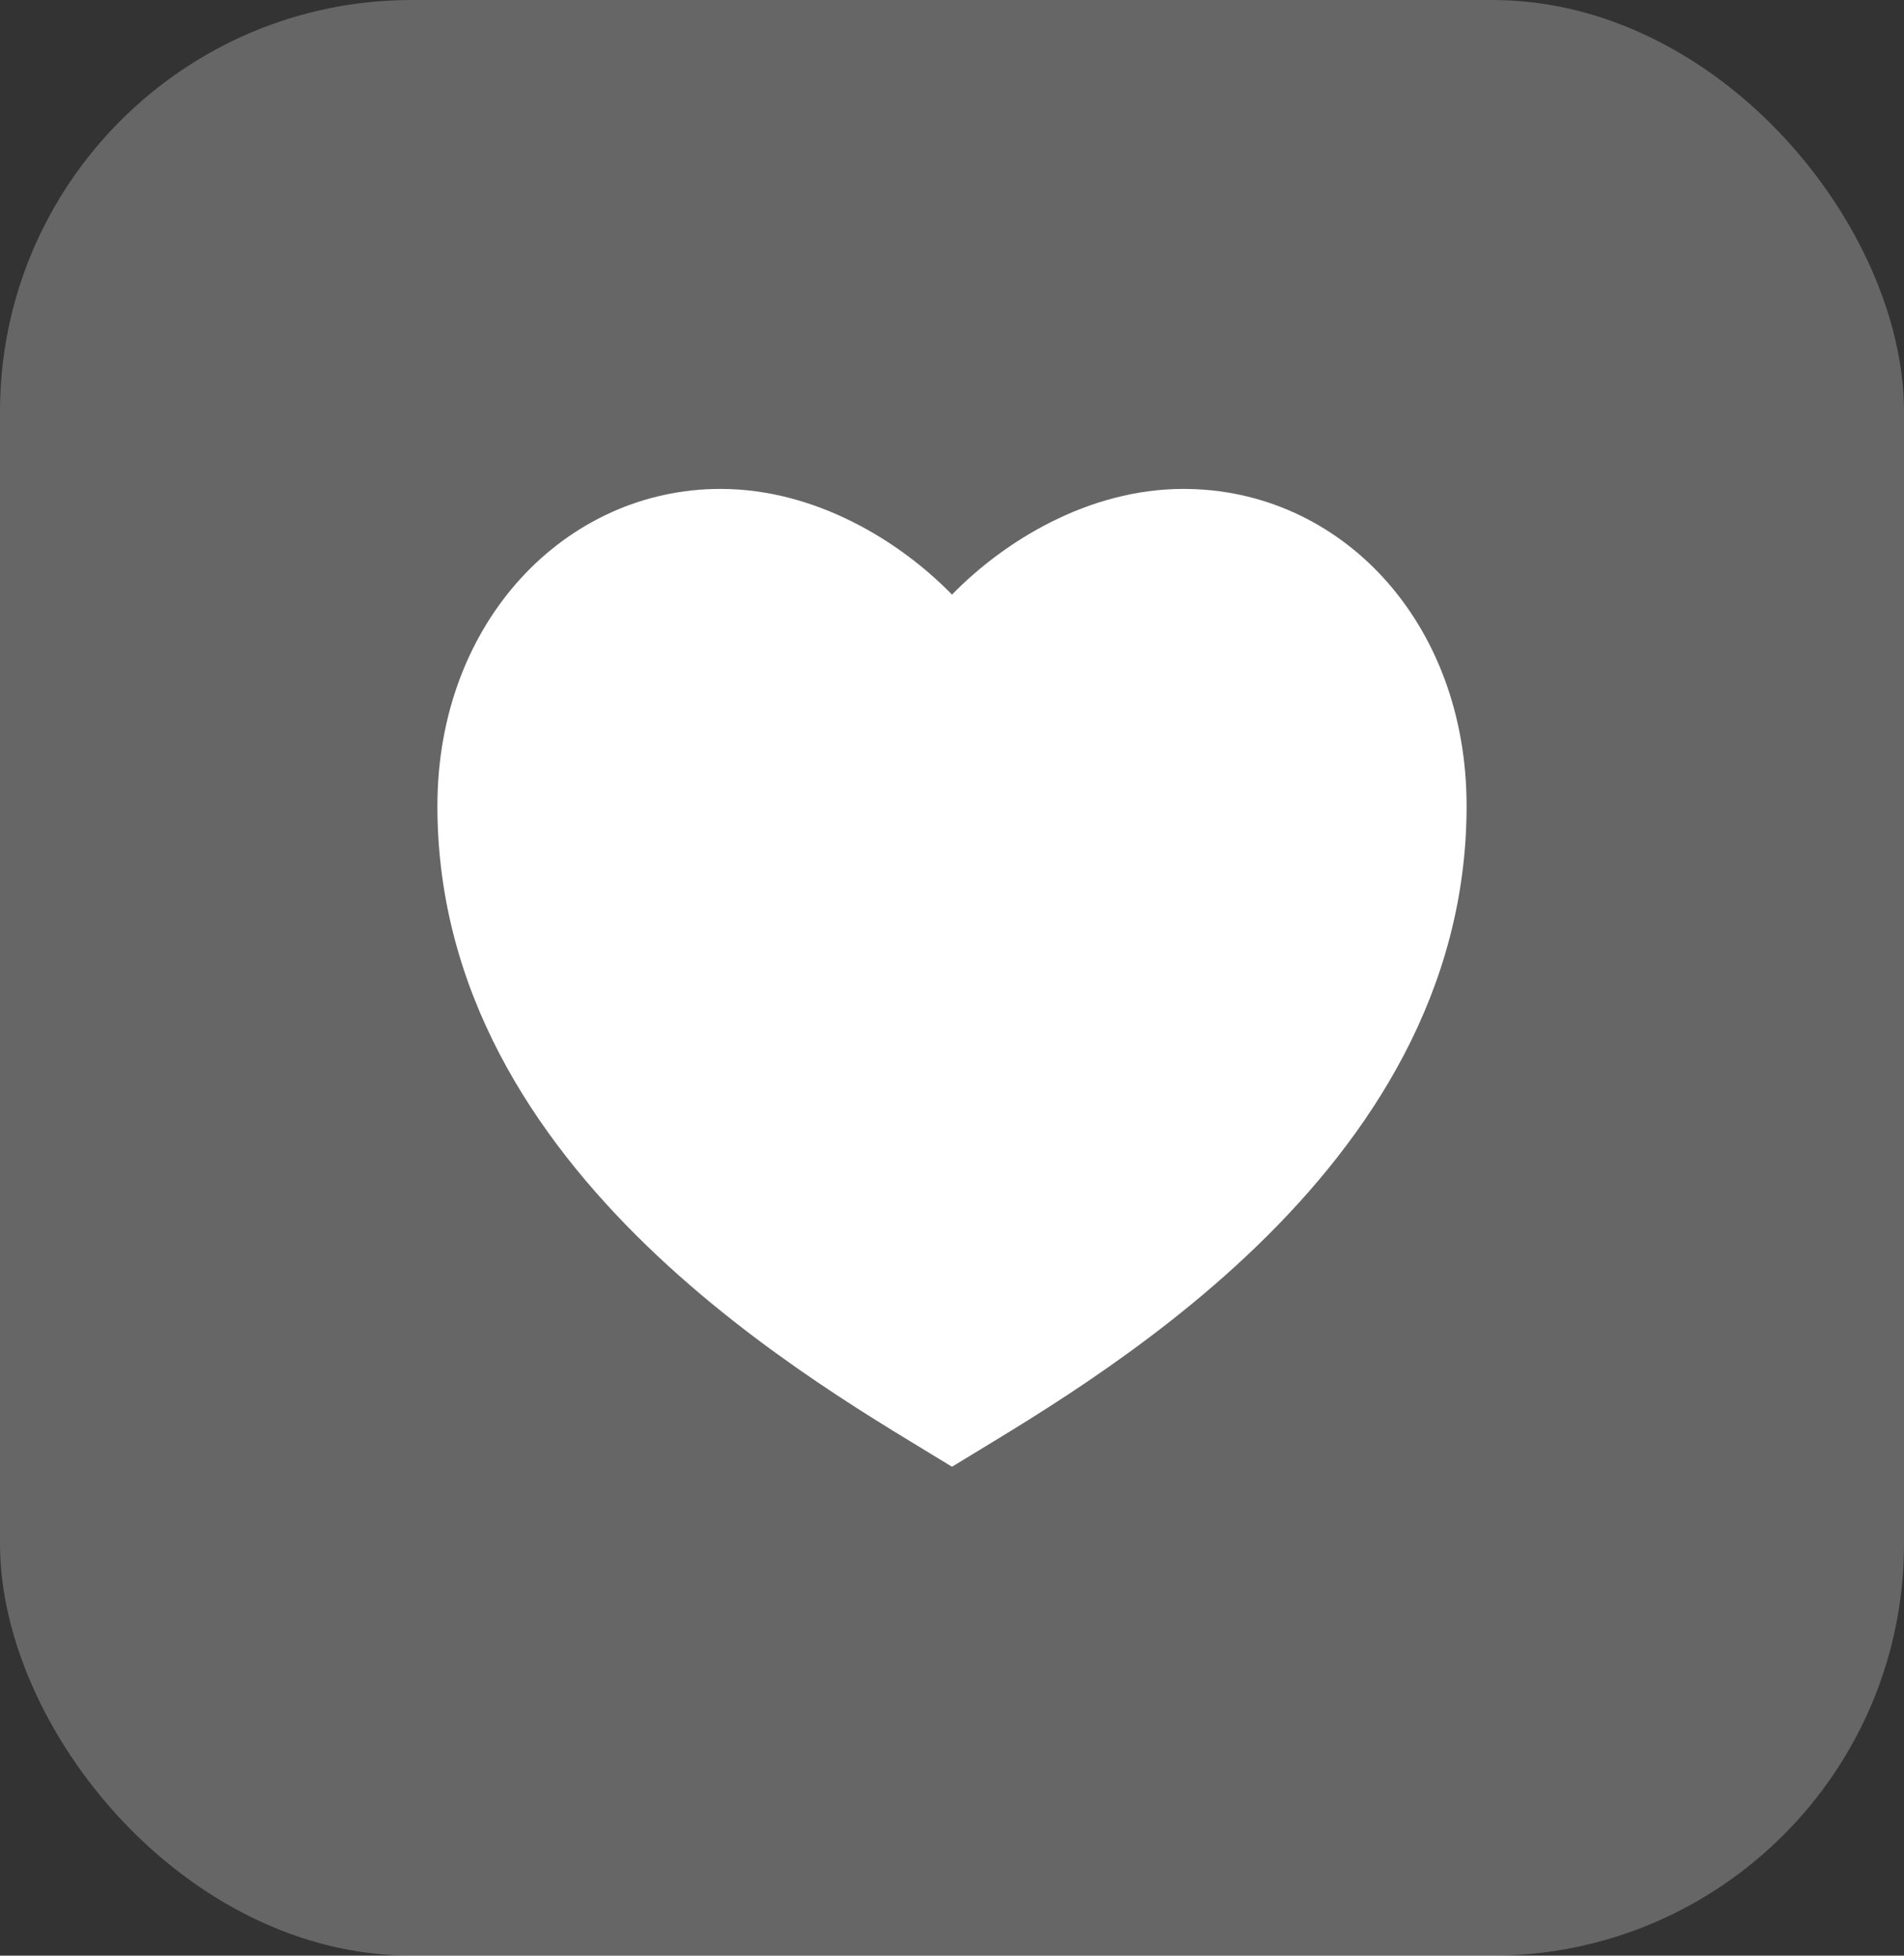 <svg width="37" height="38" viewBox="0 0 37 38" fill="none" xmlns="http://www.w3.org/2000/svg">
<rect x="0" y="0" width="37" height="38" fill="#333333" stroke="none"/>
<rect width="37" height="38" rx="8" fill="white" fill-opacity="0.25"/>
<path d="M23 9.5C26.038 9.5 28.5 12.068 28.5 15.662C28.5 22.851 21 26.959 18.5 28.5C16 26.959 8.5 22.851 8.5 15.662C8.5 12.068 11 9.5 14 9.5C15.86 9.5 17.5 10.527 18.5 11.554C19.5 10.527 21.14 9.5 23 9.5Z" fill="white"/>
</svg>
